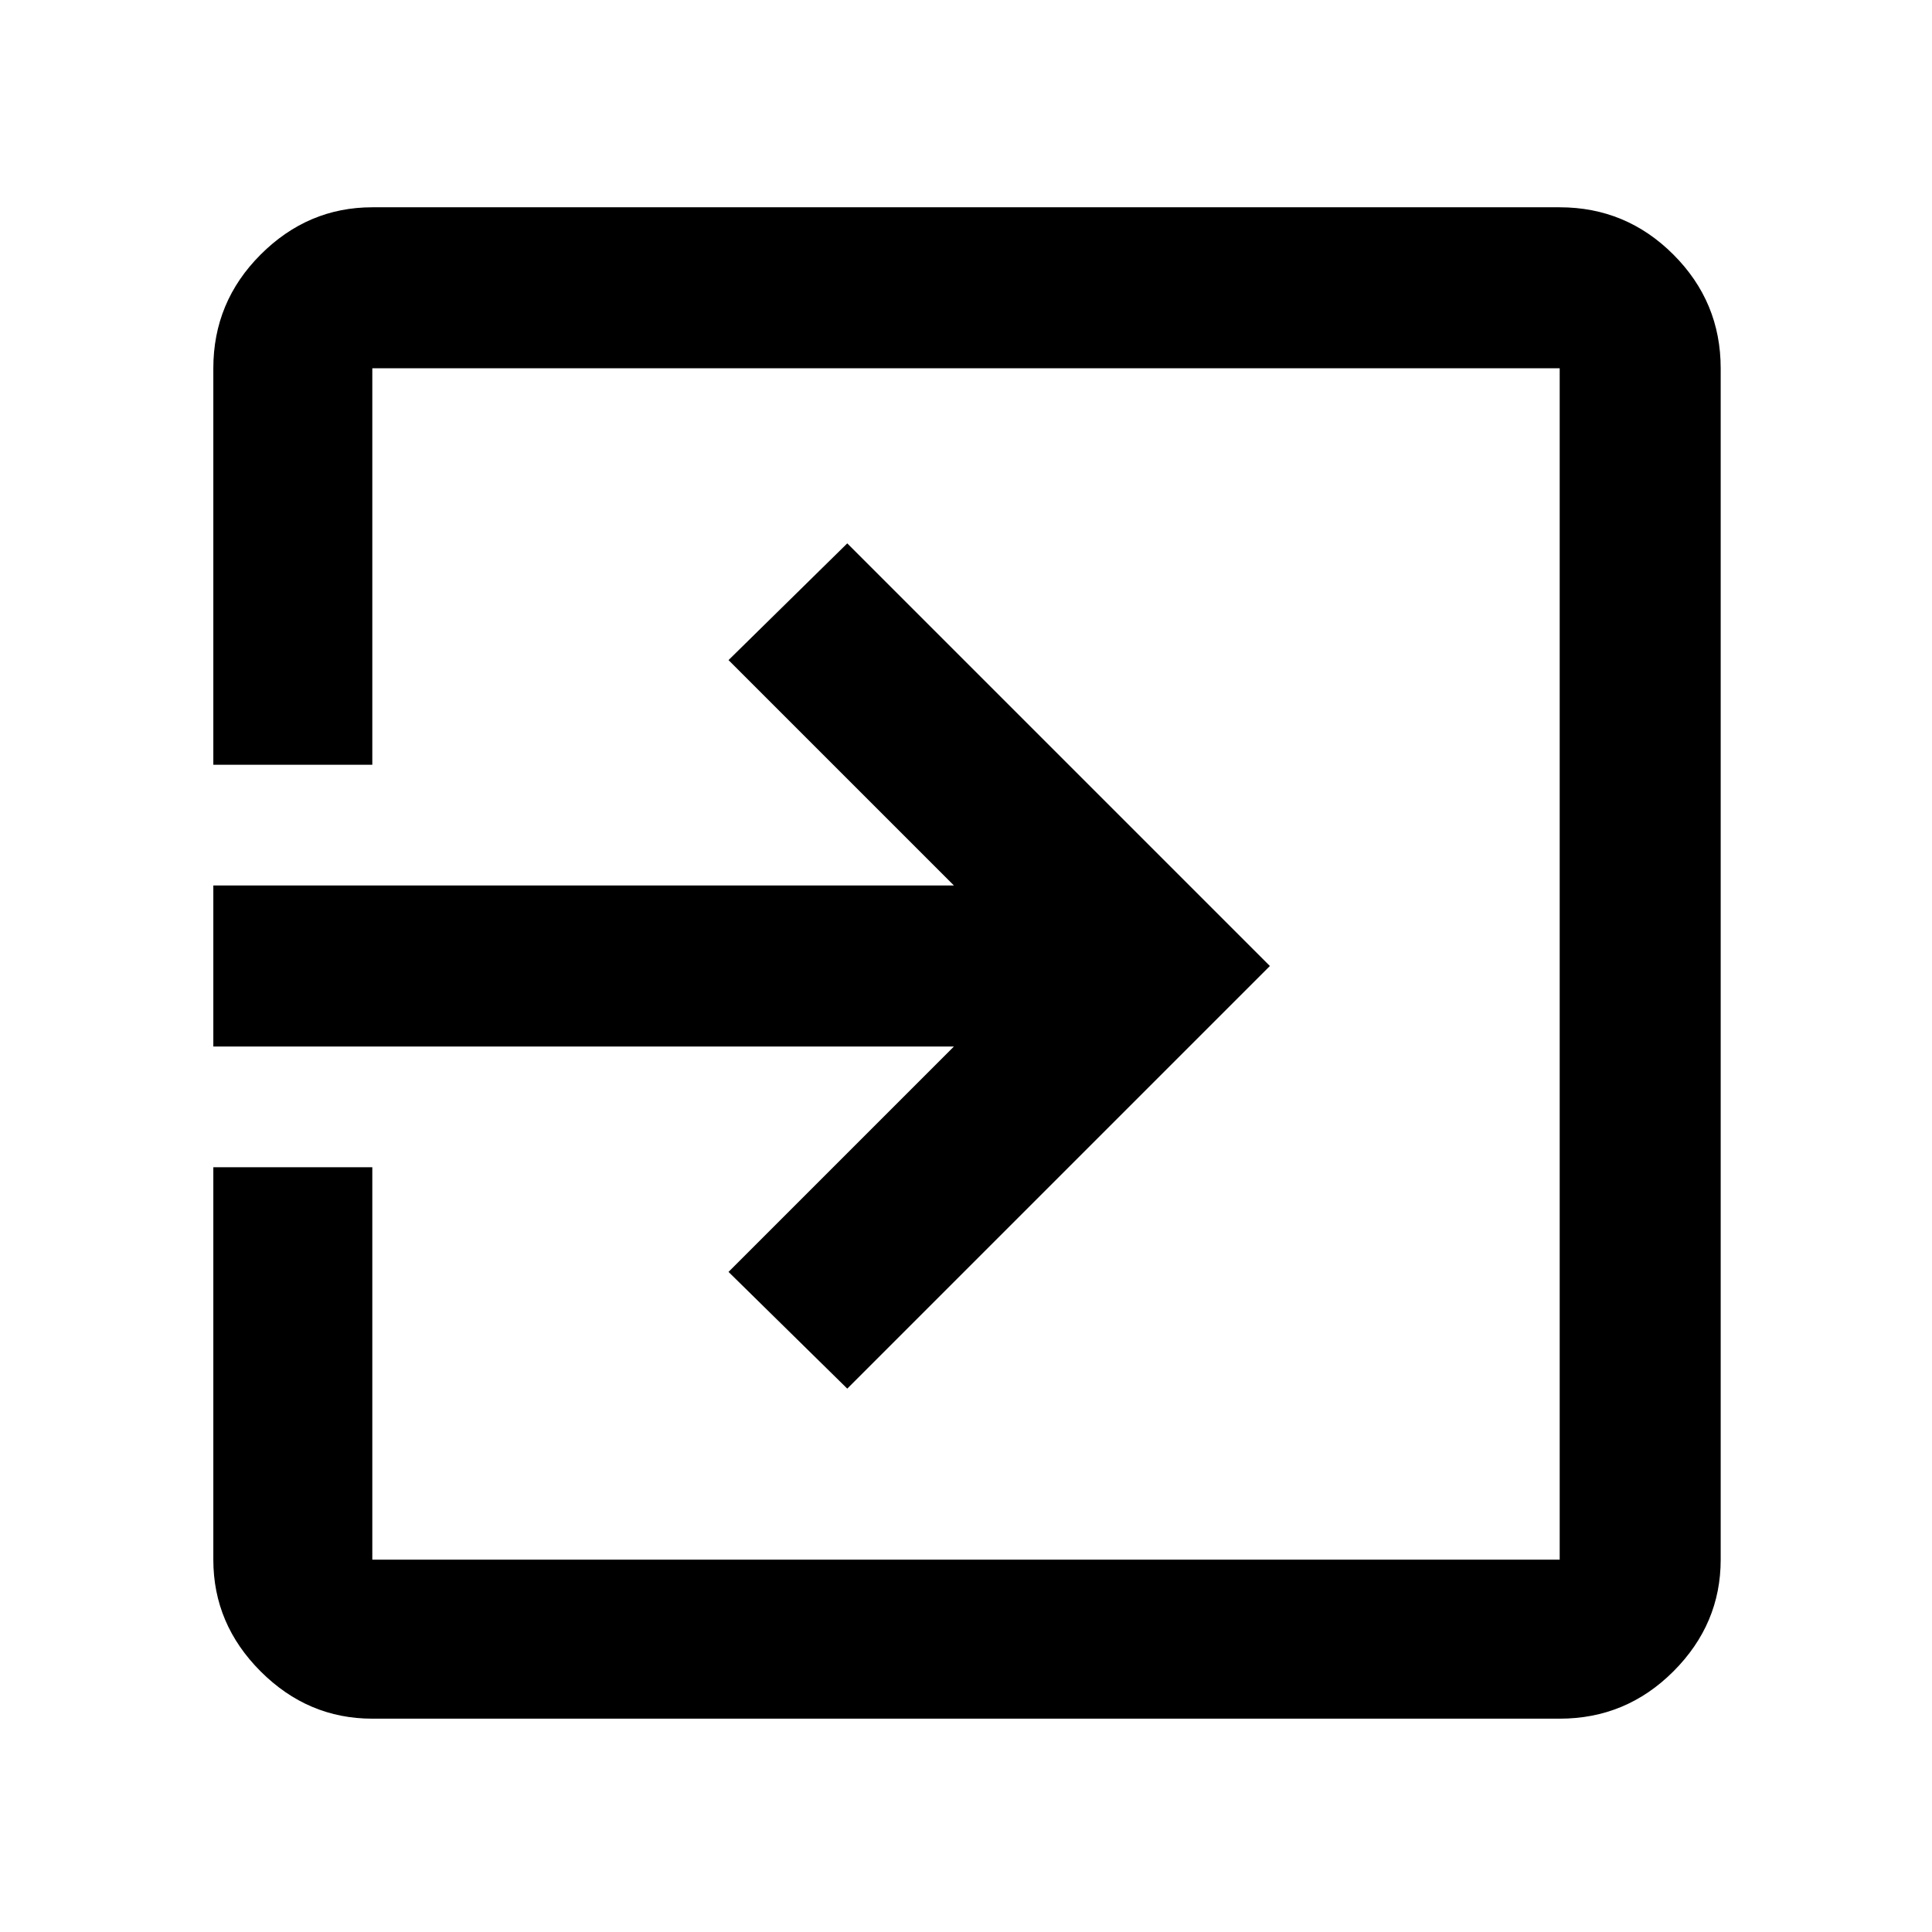 <svg xmlns="http://www.w3.org/2000/svg" height="48" width="48"><path d="M5.3 26V22H23.7L18.1 16.4L21.05 13.5L31.55 24L21.05 34.5L18.1 31.6L23.7 26ZM9.25 29V38.75Q9.25 38.75 9.25 38.75Q9.25 38.75 9.25 38.75H38.75Q38.75 38.75 38.75 38.75Q38.75 38.75 38.75 38.75V9.15Q38.75 9.15 38.75 9.15Q38.75 9.15 38.75 9.15H9.25Q9.25 9.15 9.25 9.15Q9.25 9.15 9.25 9.15V19H5.3V9.15Q5.3 7.5 6.475 6.325Q7.65 5.15 9.25 5.15H38.75Q40.4 5.15 41.575 6.325Q42.75 7.5 42.75 9.15V38.75Q42.75 40.35 41.575 41.525Q40.4 42.7 38.75 42.7H9.25Q7.65 42.7 6.475 41.525Q5.3 40.35 5.3 38.75V29Z"/></svg>